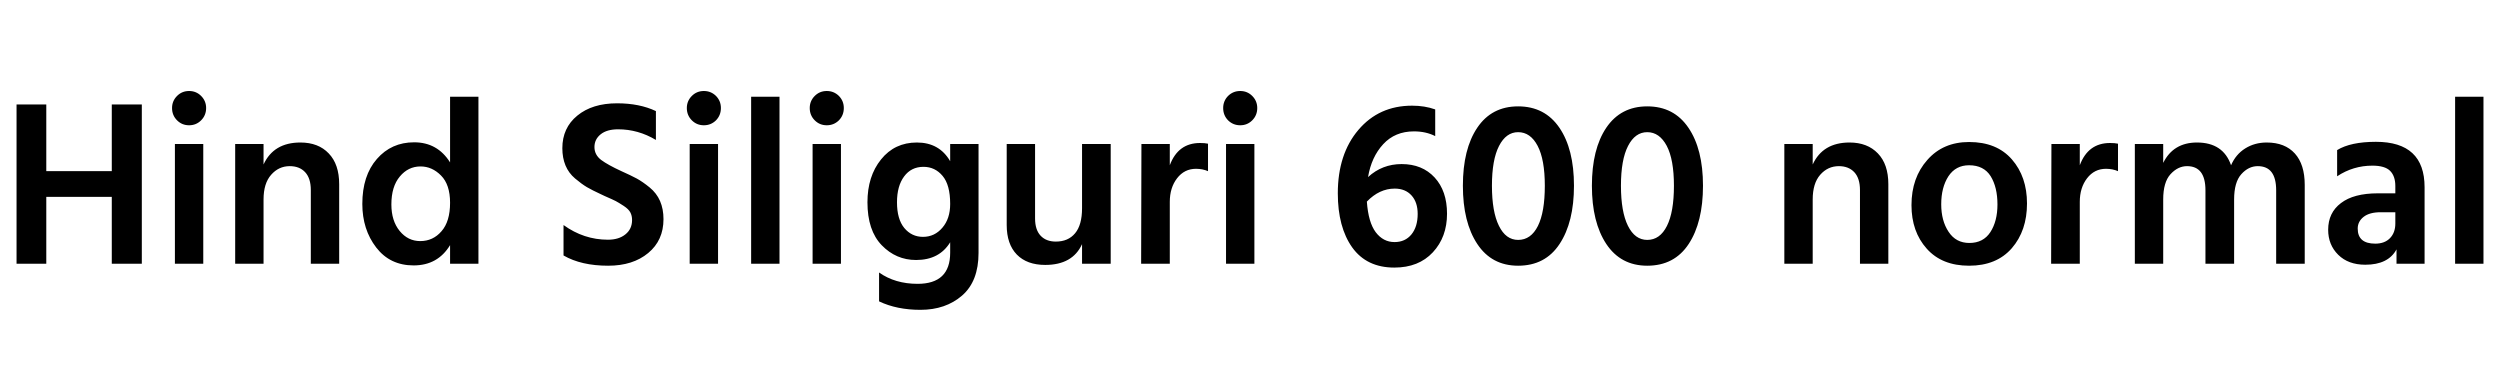 <svg xmlns="http://www.w3.org/2000/svg" xmlns:xlink="http://www.w3.org/1999/xlink" width="253.848" height="38.808"><path fill="black" d="M14.40 10.61L14.40 26.78L11.35 26.78L11.35 19.99L4.70 19.99L4.70 26.78L1.68 26.78L1.68 10.61L4.70 10.61L4.70 17.38L11.35 17.38L11.35 10.61L14.40 10.61ZM20.64 14.62L20.64 26.78L17.76 26.78L17.76 14.62L20.64 14.62ZM20.93 10.97L20.93 10.97Q20.93 11.71 20.42 12.22Q19.92 12.72 19.20 12.72Q18.48 12.72 17.98 12.22Q17.47 11.71 17.47 10.97L17.47 10.97Q17.47 10.25 17.98 9.74Q18.48 9.24 19.20 9.24Q19.92 9.24 20.42 9.74Q20.93 10.25 20.93 10.97ZM34.44 18.70L34.44 26.78L31.56 26.78L31.56 19.30Q31.56 18.10 30.98 17.48Q30.41 16.87 29.42 16.87L29.42 16.87Q28.30 16.87 27.53 17.75Q26.76 18.62 26.76 20.26L26.76 20.26L26.76 26.78L23.88 26.78L23.88 14.62L26.76 14.62L26.76 16.70Q27.79 14.47 30.50 14.47L30.50 14.47Q32.33 14.47 33.38 15.58Q34.44 16.68 34.44 18.70L34.44 18.70ZM39.74 20.76L39.74 20.76Q39.74 22.42 40.58 23.45Q41.42 24.48 42.67 24.48L42.67 24.48Q43.97 24.48 44.83 23.48Q45.70 22.49 45.70 20.59L45.70 20.59Q45.70 18.74 44.78 17.82Q43.87 16.90 42.70 16.90L42.70 16.90Q41.45 16.90 40.60 17.92Q39.74 18.94 39.74 20.76ZM48.58 9.82L48.58 26.78L45.70 26.78L45.70 24.89Q44.45 26.95 42 26.95L42 26.95Q39.60 26.95 38.20 25.13Q36.79 23.30 36.79 20.71L36.79 20.71Q36.79 17.83 38.27 16.14Q39.74 14.45 42.05 14.45L42.05 14.45Q44.42 14.45 45.70 16.49L45.70 16.49L45.70 9.82L48.58 9.82ZM67.37 22.25L67.37 22.25Q67.37 24.41 65.82 25.69Q64.27 26.98 61.75 26.98L61.75 26.98Q59.02 26.98 57.22 25.94L57.22 25.94L57.22 22.85Q59.28 24.34 61.73 24.34L61.73 24.34Q62.83 24.34 63.50 23.80Q64.18 23.26 64.18 22.34L64.18 22.34Q64.18 21.91 64.01 21.58Q63.84 21.24 63.32 20.90Q62.81 20.57 62.53 20.42Q62.26 20.28 61.39 19.90L61.39 19.90Q61.15 19.78 61.03 19.73L61.03 19.73Q60.14 19.32 59.59 19.00Q59.04 18.67 58.39 18.12Q57.74 17.57 57.42 16.80Q57.10 16.03 57.10 15.05L57.10 15.05Q57.10 12.98 58.62 11.74Q60.14 10.49 62.66 10.49L62.66 10.49Q64.94 10.49 66.60 11.28L66.60 11.28L66.60 14.21Q64.80 13.13 62.76 13.13L62.76 13.13Q61.63 13.13 61.00 13.63Q60.36 14.14 60.36 14.93Q60.36 15.72 61.04 16.24Q61.73 16.75 63.10 17.38L63.10 17.38Q64.06 17.81 64.66 18.13Q65.26 18.46 65.96 19.03Q66.67 19.61 67.02 20.41Q67.37 21.22 67.37 22.25ZM72.91 14.62L72.91 26.78L70.03 26.78L70.03 14.62L72.91 14.62ZM73.20 10.97L73.20 10.97Q73.20 11.71 72.70 12.22Q72.19 12.72 71.47 12.72Q70.75 12.72 70.25 12.22Q69.74 11.71 69.74 10.97L69.74 10.97Q69.74 10.25 70.25 9.74Q70.75 9.24 71.47 9.24Q72.19 9.24 72.70 9.74Q73.20 10.25 73.20 10.97ZM79.15 9.82L79.15 26.78L76.27 26.78L76.27 9.82L79.15 9.82ZM85.39 14.62L85.39 26.78L82.51 26.78L82.51 14.62L85.39 14.62ZM85.68 10.97L85.68 10.97Q85.68 11.71 85.18 12.22Q84.67 12.72 83.95 12.72Q83.23 12.72 82.73 12.22Q82.22 11.71 82.22 10.97L82.22 10.97Q82.22 10.25 82.73 9.74Q83.23 9.24 83.95 9.24Q84.67 9.24 85.18 9.74Q85.68 10.25 85.68 10.97ZM99.36 14.62L99.36 25.68Q99.36 28.56 97.69 30.01Q96.02 31.46 93.46 31.46L93.46 31.46Q91.06 31.46 89.26 30.60L89.26 30.60L89.26 27.67Q90.89 28.82 93.17 28.82L93.17 28.82Q96.48 28.82 96.48 25.66L96.48 25.66L96.48 24.60Q95.38 26.40 93.02 26.40L93.02 26.40Q90.98 26.40 89.53 24.90Q88.08 23.40 88.08 20.54L88.08 20.54Q88.08 17.90 89.46 16.19Q90.84 14.47 93.10 14.47L93.10 14.47Q95.38 14.47 96.48 16.37L96.48 16.37L96.48 14.62L99.36 14.62ZM91.08 20.54L91.08 20.54Q91.08 22.25 91.82 23.15Q92.57 24.05 93.72 24.05L93.72 24.05Q94.90 24.05 95.69 23.12Q96.48 22.20 96.48 20.71L96.48 20.71Q96.48 18.77 95.71 17.86Q94.94 16.94 93.77 16.94L93.77 16.94Q92.52 16.94 91.80 17.92Q91.08 18.89 91.08 20.54ZM112.78 14.62L112.78 26.78L109.87 26.78L109.87 24.79Q108.91 26.90 106.13 26.90L106.13 26.90Q104.28 26.90 103.25 25.85Q102.22 24.79 102.22 22.85L102.22 22.85L102.22 14.62L105.10 14.62L105.10 22.18Q105.10 23.33 105.66 23.93Q106.22 24.53 107.21 24.53L107.21 24.53Q108.46 24.53 109.16 23.69Q109.87 22.85 109.87 21.14L109.87 21.14L109.87 14.62L112.78 14.62ZM118.78 20.50L118.78 26.78L115.87 26.78L115.90 14.62L118.78 14.62L118.78 16.78Q119.62 14.52 121.85 14.52L121.85 14.52Q122.35 14.52 122.66 14.59L122.66 14.59L122.66 17.38Q122.11 17.14 121.44 17.14L121.44 17.14Q120.26 17.14 119.52 18.10Q118.78 19.06 118.78 20.50L118.78 20.50ZM127.37 14.62L127.37 26.78L124.49 26.78L124.49 14.62L127.37 14.62ZM127.66 10.97L127.66 10.97Q127.66 11.71 127.15 12.22Q126.65 12.72 125.93 12.72Q125.21 12.72 124.70 12.22Q124.20 11.71 124.20 10.97L124.20 10.97Q124.20 10.25 124.70 9.74Q125.21 9.24 125.93 9.24Q126.65 9.24 127.15 9.74Q127.66 10.25 127.66 10.97ZM146.93 21.70L146.93 21.70Q146.93 24.07 145.49 25.62Q144.05 27.17 141.58 27.17L141.58 27.17Q138.77 27.17 137.30 25.12Q135.84 23.06 135.84 19.63L135.84 19.63Q135.84 15.65 137.93 13.19Q140.02 10.73 143.38 10.73L143.38 10.73Q144.67 10.73 145.73 11.11L145.73 11.11L145.73 13.82Q144.79 13.34 143.57 13.34L143.57 13.34Q141.65 13.34 140.45 14.64Q139.25 15.94 138.91 17.98L138.91 17.98Q140.35 16.66 142.32 16.66L142.32 16.66Q144.41 16.66 145.67 18.02Q146.93 19.39 146.93 21.70ZM141.60 24.58L141.60 24.58Q142.68 24.58 143.32 23.80Q143.95 23.02 143.95 21.72L143.95 21.72Q143.95 20.54 143.33 19.85Q142.70 19.15 141.62 19.15L141.62 19.15Q140.06 19.15 138.79 20.47L138.79 20.47Q138.94 22.58 139.69 23.58Q140.45 24.58 141.60 24.58ZM159.82 18.86L159.82 18.86Q159.82 22.56 158.36 24.77Q156.91 26.98 154.15 26.98L154.15 26.98Q151.46 26.98 150.00 24.77Q148.54 22.56 148.54 18.86L148.54 18.86Q148.54 15.14 150.00 12.97Q151.46 10.80 154.15 10.80L154.15 10.80Q156.86 10.80 158.34 12.97Q159.82 15.14 159.82 18.86ZM152.21 14.82Q151.49 16.22 151.49 18.86Q151.49 21.50 152.20 22.93Q152.90 24.36 154.15 24.36L154.15 24.36Q155.45 24.36 156.16 22.94Q156.86 21.53 156.86 18.86Q156.86 16.20 156.13 14.81Q155.40 13.42 154.15 13.42L154.15 13.42Q152.93 13.42 152.21 14.82ZM172.92 18.86L172.92 18.86Q172.92 22.56 171.47 24.77Q170.02 26.98 167.26 26.98L167.26 26.98Q164.57 26.98 163.10 24.77Q161.64 22.56 161.64 18.86L161.64 18.86Q161.64 15.14 163.10 12.97Q164.57 10.80 167.26 10.80L167.26 10.80Q169.97 10.80 171.44 12.97Q172.92 15.14 172.92 18.86ZM165.31 14.82Q164.59 16.22 164.59 18.86Q164.59 21.50 165.30 22.93Q166.01 24.36 167.26 24.36L167.26 24.36Q168.55 24.36 169.26 22.94Q169.97 21.53 169.97 18.86Q169.97 16.20 169.24 14.81Q168.50 13.42 167.26 13.42L167.26 13.42Q166.03 13.42 165.31 14.82ZM191.74 18.70L191.74 26.78L188.86 26.78L188.86 19.30Q188.86 18.10 188.28 17.48Q187.70 16.87 186.72 16.87L186.72 16.87Q185.59 16.87 184.82 17.75Q184.06 18.62 184.06 20.26L184.06 20.26L184.06 26.78L181.18 26.78L181.18 14.62L184.06 14.62L184.06 16.70Q185.09 14.47 187.80 14.47L187.80 14.47Q189.62 14.47 190.68 15.58Q191.74 16.68 191.74 18.70L191.74 18.70ZM205.82 20.66L205.82 20.66Q205.82 23.42 204.28 25.20Q202.73 26.98 199.94 26.98L199.94 26.98Q197.18 26.98 195.64 25.25Q194.09 23.52 194.09 20.83L194.09 20.83Q194.09 18.05 195.70 16.24Q197.30 14.42 199.94 14.42L199.94 14.42Q202.75 14.42 204.29 16.19Q205.82 17.95 205.82 20.66ZM197.11 20.74L197.11 20.74Q197.11 22.42 197.86 23.54Q198.60 24.67 199.97 24.67L199.97 24.67Q201.38 24.67 202.10 23.57Q202.82 22.46 202.82 20.76L202.82 20.76Q202.82 19.01 202.13 17.89Q201.43 16.78 199.94 16.78L199.94 16.78Q198.58 16.78 197.84 17.90Q197.11 19.03 197.11 20.74ZM211.18 20.50L211.18 26.78L208.27 26.78L208.30 14.62L211.18 14.62L211.18 16.78Q212.02 14.52 214.25 14.52L214.25 14.52Q214.75 14.52 215.06 14.59L215.06 14.59L215.06 17.38Q214.51 17.14 213.84 17.14L213.84 17.14Q212.66 17.14 211.92 18.10Q211.18 19.06 211.18 20.50L211.18 20.50ZM234.02 18.77L234.02 26.78L231.12 26.78L231.12 19.32Q231.12 16.87 229.25 16.87L229.25 16.87Q228.31 16.87 227.58 17.69Q226.85 18.50 226.85 20.26L226.85 20.26L226.85 26.78L223.94 26.78L223.94 19.32Q223.94 16.87 222.07 16.87L222.07 16.87Q221.14 16.87 220.39 17.69Q219.65 18.50 219.65 20.26L219.65 20.26L219.65 26.78L216.77 26.78L216.77 14.62L219.65 14.62L219.65 16.54Q220.68 14.47 223.08 14.47L223.08 14.47Q225.74 14.47 226.54 16.78L226.54 16.78Q227.02 15.67 227.98 15.07Q228.94 14.47 230.16 14.47L230.16 14.47Q232.01 14.47 233.02 15.59Q234.02 16.70 234.02 18.77L234.02 18.77ZM241.18 24.74L241.18 24.74Q242.14 24.74 242.68 24.18Q243.22 23.62 243.22 22.70L243.22 22.70L243.22 21.55L241.73 21.55Q240.60 21.55 240 22.02Q239.40 22.49 239.40 23.21L239.40 23.21Q239.40 24.74 241.18 24.74ZM243.34 26.78L243.34 25.32Q242.50 26.88 240.17 26.88L240.17 26.88Q238.44 26.88 237.42 25.87Q236.40 24.86 236.40 23.33L236.40 23.33Q236.40 21.60 237.70 20.62Q238.99 19.63 241.44 19.63L241.44 19.63L243.22 19.63L243.22 18.89Q243.22 17.88 242.69 17.35Q242.16 16.82 240.89 16.82L240.89 16.82Q238.94 16.82 237.31 17.90L237.31 17.90L237.31 15.24Q238.68 14.40 241.25 14.40L241.25 14.40Q246.19 14.40 246.19 19.01L246.19 19.01L246.19 26.78L243.34 26.78ZM252.17 9.82L252.17 26.78L249.29 26.78L249.29 9.82L252.17 9.82Z"/></svg>